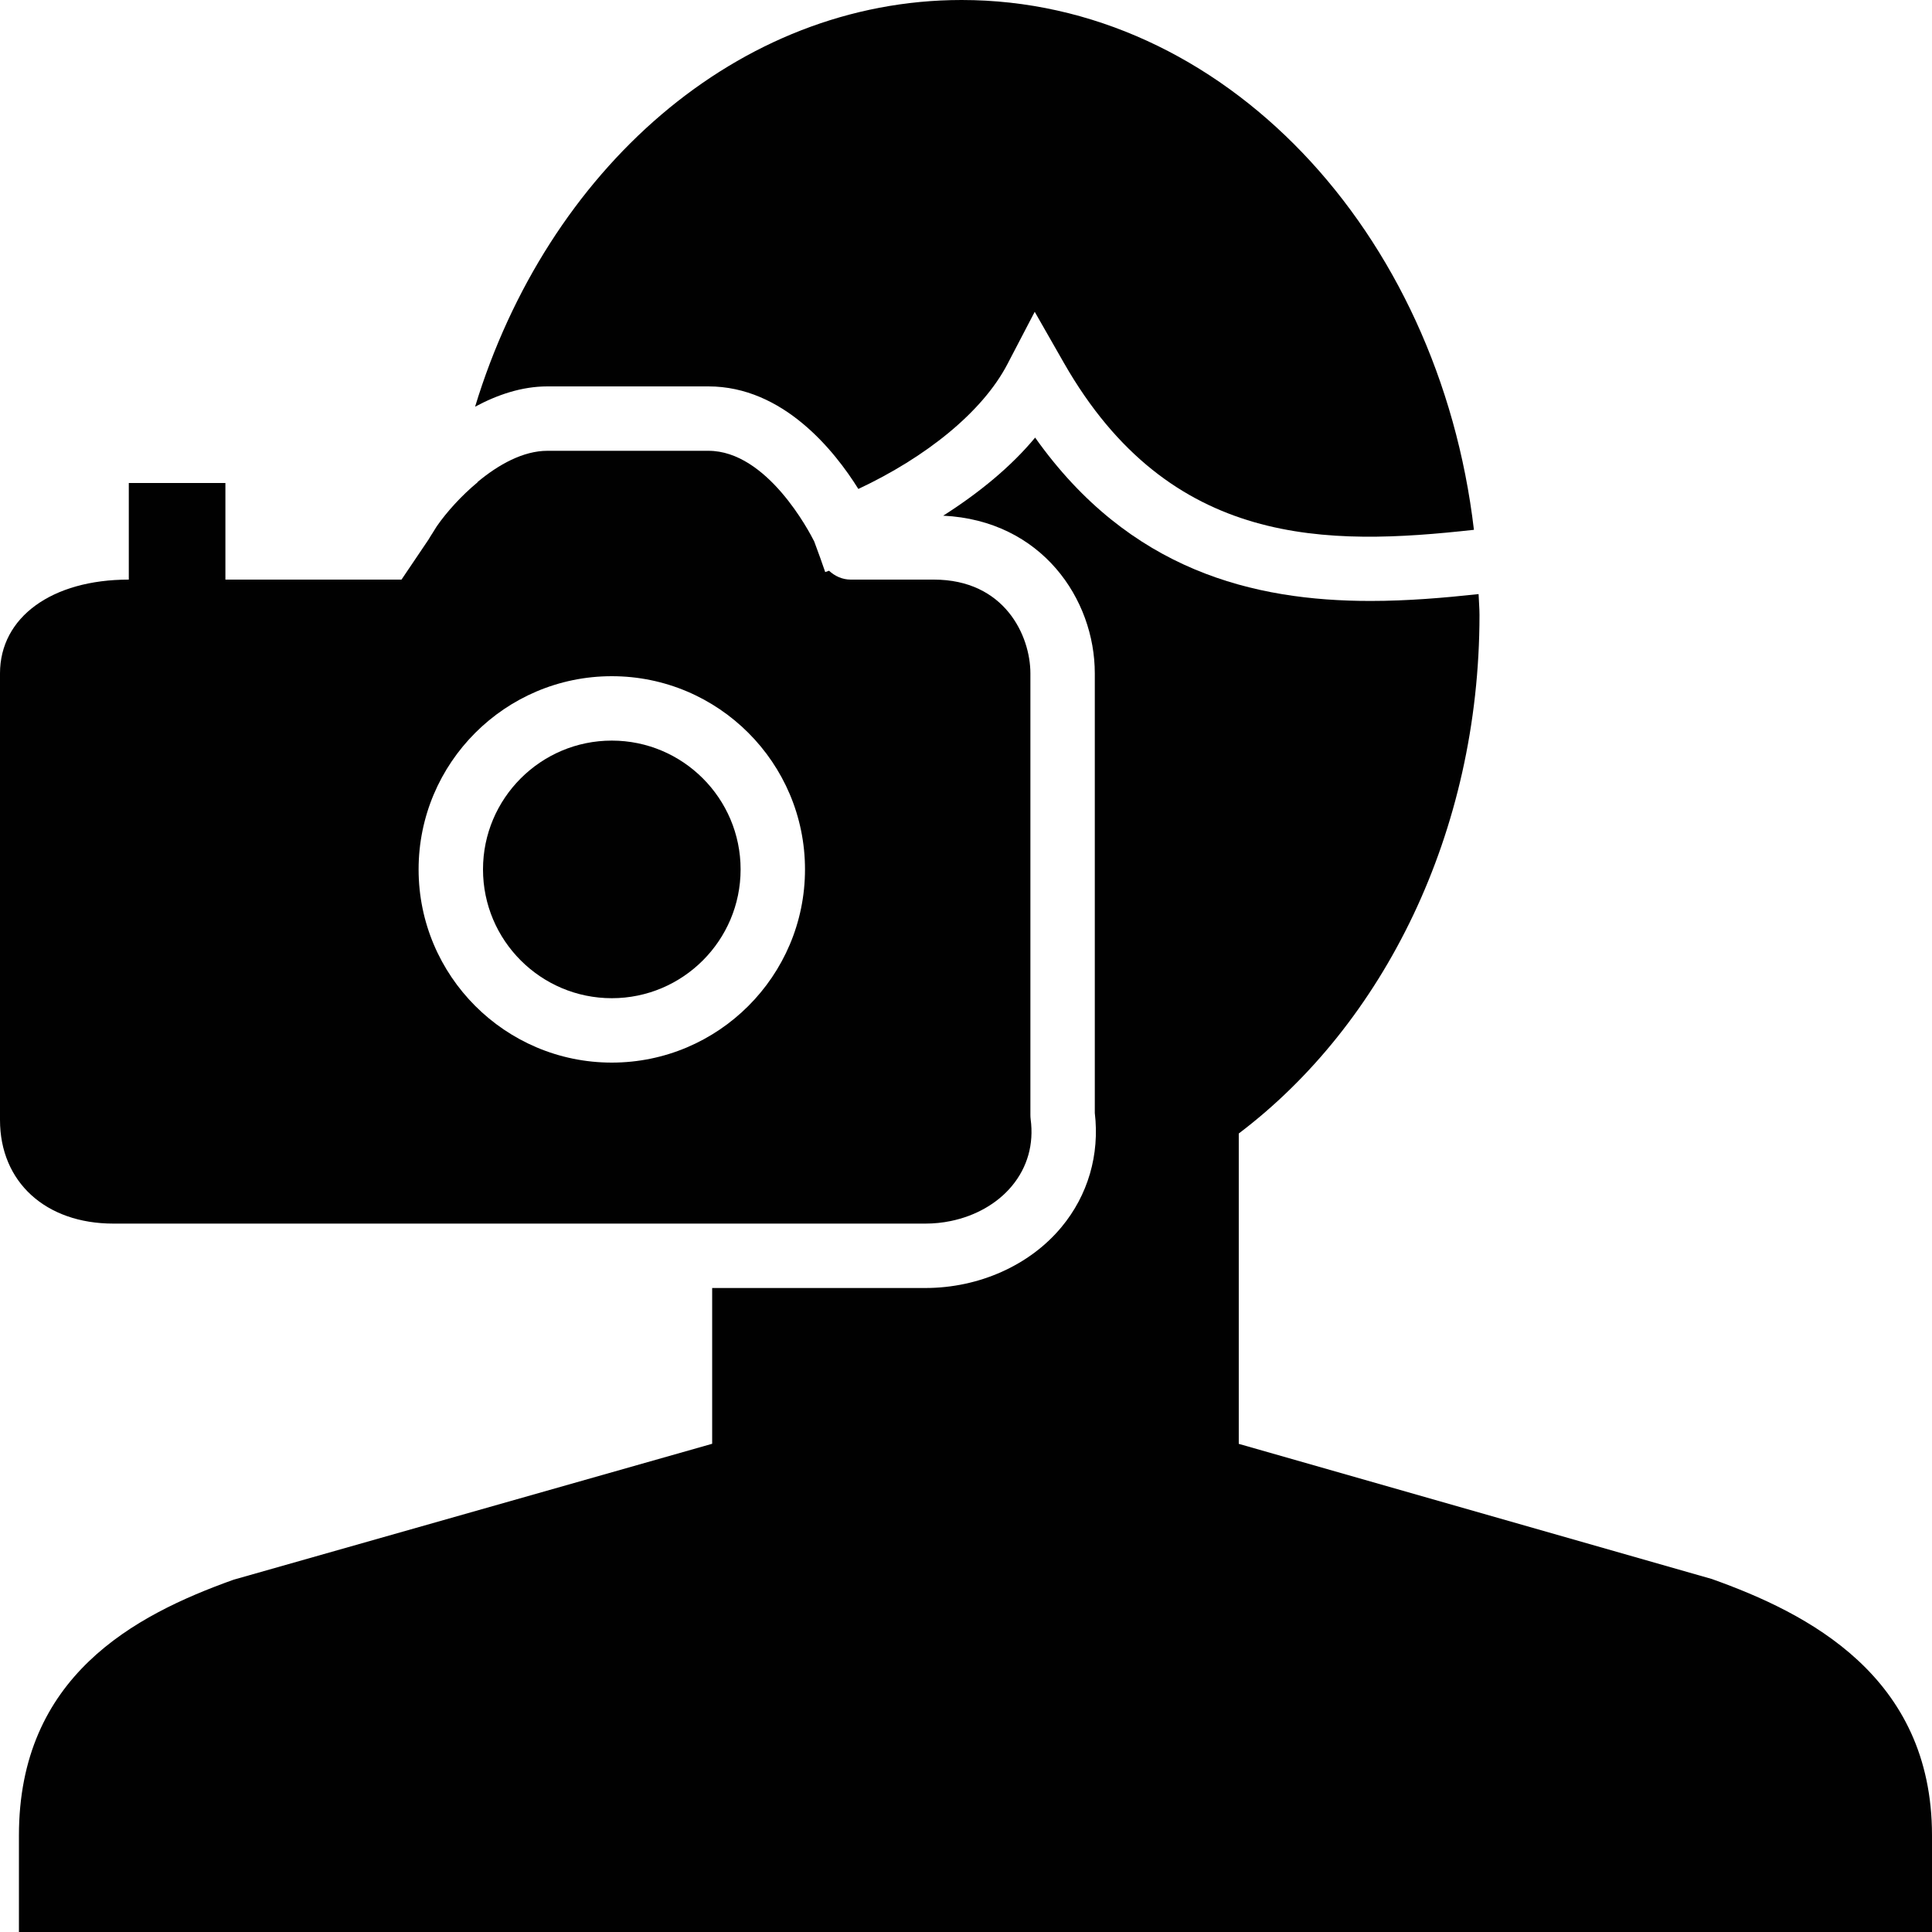 <?xml version="1.0" encoding="utf-8"?>
<!-- Generator: Adobe Illustrator 17.0.0, SVG Export Plug-In . SVG Version: 6.00 Build 0)  -->
<!DOCTYPE svg PUBLIC "-//W3C//DTD SVG 1.1//EN" "http://www.w3.org/Graphics/SVG/1.1/DTD/svg11.dtd">
<svg version="1.1" id="Layer_2" xmlns="http://www.w3.org/2000/svg" xmlns:xlink="http://www.w3.org/1999/xlink" x="0px" y="0px"
	 width="60px" height="60px" viewBox="0 0 60 60" enable-background="new 0 0 60 60" xml:space="preserve">
<g>
	<path fill="#010101" d="M53.165,49.038L38.471,44.84v-9.638c4.486-3.392,7.476-9.336,7.476-16.105c0-0.219-0.021-0.431-0.028-0.647
		c-1.071,0.116-2.2,0.213-3.357,0.213c-3.623,0-7.48-0.933-10.415-5.073c-0.744,0.898-1.736,1.713-2.855,2.425
		C32.35,16.163,34,18.605,34,20.913v13.652c0.154,1.297-0.212,2.554-1.036,3.545C31.982,39.294,30.403,40,28.739,40h-6.622v4.838
		L7.255,49.059C4.151,50.167,0.588,52.072,0.588,57v3H60v-3C60,52.05,56.134,50.097,53.165,49.038z"/>
	<path fill="#010101" d="M22,12c2.324,0,3.917,2,4.657,3.185c2.09-0.982,3.848-2.379,4.63-3.878l0.847-1.624l0.908,1.59
		c3.297,5.768,8.198,5.683,12.732,5.181C44.684,7.173,37.975,0,29.865,0c-6.954,0-12.873,5.279-15.111,12.631
		C15.451,12.257,16.208,12,17,12H22z"/>
	<path fill="#010101" d="M19,31c2.206,0,4-1.794,4-4c0-2.206-1.794-4-4-4c-2.206,0-4,1.794-4,4C15,29.206,16.794,31,19,31z"/>
	<path fill="#010101" d="M3.521,38h25.218c0.269,0,0.533-0.027,0.788-0.08c0.764-0.157,1.443-0.539,1.898-1.087
		c0.485-0.583,0.686-1.3,0.583-2.073C32.003,34.716,32,34.672,32,34.628V20.913C32,19.742,31.201,18,29,18h-2.581
		c-0.259,0-0.492-0.108-0.673-0.276c-0.04,0.014-0.078,0.03-0.118,0.043l-0.155-0.443l-0.186-0.507C25.143,16.528,23.828,14,22,14
		h-5c-0.75,0-1.518,0.426-2.17,0.97c0.003,0.001,0.004,0.002,0.007,0.003c-0.515,0.427-0.963,0.927-1.269,1.366
		c-0.026,0.037-0.042,0.067-0.065,0.103c-0.024,0.036-0.043,0.07-0.065,0.105c-0.043,0.069-0.093,0.142-0.127,0.205L12.469,18
		h-0.532H7v-2v-1H4v1v2c-2.393,0-4,1.171-4,2.913v13.869C0,36.707,1.415,38,3.521,38z M19,21c3.309,0,6,2.691,6,6
		c0,3.309-2.691,6-6,6c-3.309,0-6-2.691-6-6C13,23.691,15.691,21,19,21z"/>
</g>
</svg>
